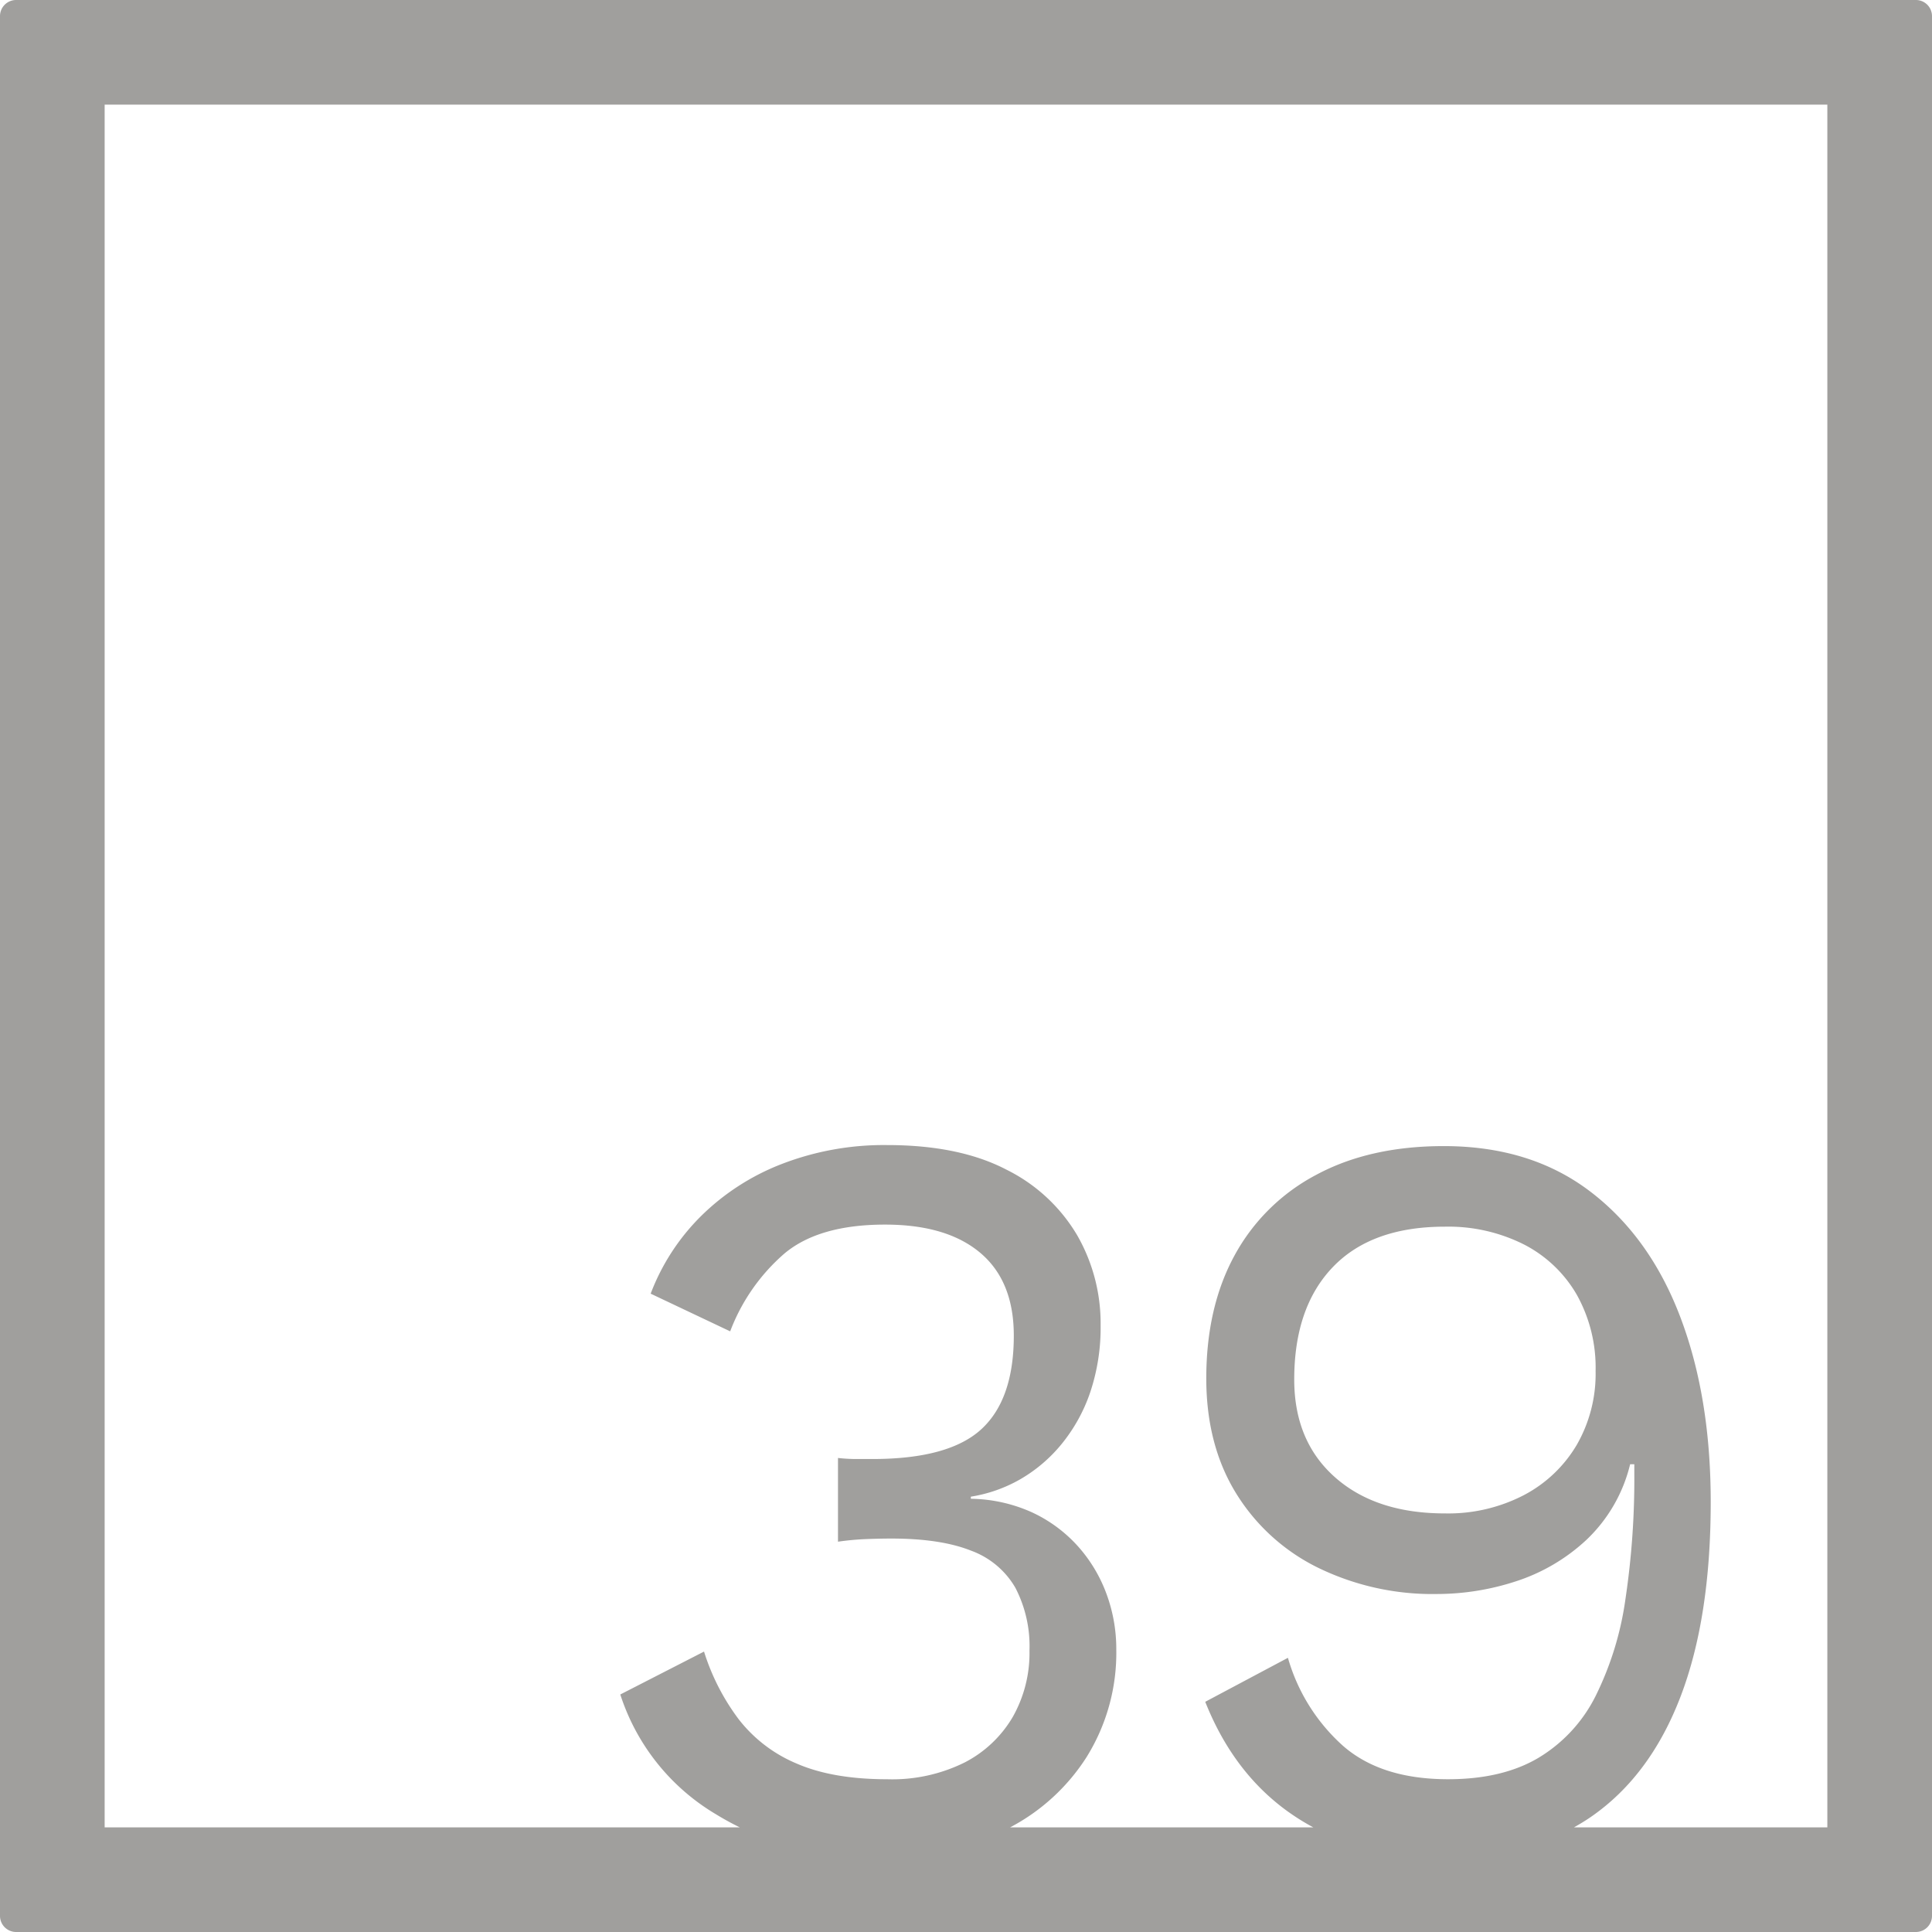 <svg xmlns="http://www.w3.org/2000/svg" width="120mm" height="120mm" viewBox="0 0 340.158 340.158">
  <g id="Zimmernummer">
      <g id="Z-04-039-E">
        <path fill="#A09f9d" stroke="none" d="M337.323,0H2.835A2.836,2.836,0,0,0,0,2.835V337.323a2.836,2.836,0,0,0,2.835,2.835H337.323a2.836,2.836,0,0,0,2.835-2.835V2.835A2.836,2.836,0,0,0,337.323,0ZM321.732,321.732H277.126c1.02-.57,2.017-1.175,2.975-1.836q10.407-7.186,15.753-21.1t5.344-34.362q0-18.425-5.344-32.521t-15.845-22.11q-10.5-8.016-25.8-8.016-13.084,0-22.478,5.067a34.8,34.8,0,0,0-14.372,14.188q-4.974,9.12-4.975,21.649,0,11.609,5.159,20.084a35.073,35.073,0,0,0,14.372,13.174,46,46,0,0,0,21.189,4.7,44.848,44.848,0,0,0,13.727-2.211,33.182,33.182,0,0,0,12.436-7.278A27.076,27.076,0,0,0,287.01,257.8h.737v1.658a142.983,142.983,0,0,1-1.566,22.11,55.678,55.678,0,0,1-5.251,17.044,26.489,26.489,0,0,1-10.042,10.87q-6.357,3.78-15.938,3.778-11.793,0-18.517-5.9a32.883,32.883,0,0,1-9.673-15.477L212.2,299.628q5.343,13.452,16.214,20.452,1.369.882,2.806,1.652h-53.37a35.607,35.607,0,0,0,13.439-12.338,34.715,34.715,0,0,0,5.251-18.978,28.029,28.029,0,0,0-1.751-9.857,26,26,0,0,0-5.066-8.384,24.952,24.952,0,0,0-8.015-5.9,27.019,27.019,0,0,0-10.779-2.394v-.369a25.524,25.524,0,0,0,8.66-3.04,26.57,26.57,0,0,0,7.278-6.172,29.252,29.252,0,0,0,5.067-9.121A35.823,35.823,0,0,0,193.78,233.3a31.15,31.15,0,0,0-4.145-15.846A29.82,29.82,0,0,0,177.2,205.937q-8.291-4.328-21-4.331a49.914,49.914,0,0,0-18.517,3.317,41.466,41.466,0,0,0-14.28,9.213,38.386,38.386,0,0,0-8.844,13.634l14,6.633a34.045,34.045,0,0,1,9.581-13.726q6.079-5.067,17.688-5.068,10.869,0,16.767,4.975t5.9,14.556q0,11.241-5.712,16.491t-19.162,5.251h-2.856a28.91,28.91,0,0,1-3.224-.185v14.741a48.647,48.647,0,0,1,4.975-.46q2.393-.092,4.422-.093,8.658,0,14,2.119a14.908,14.908,0,0,1,7.831,6.541,22.305,22.305,0,0,1,2.487,11.055,22.852,22.852,0,0,1-2.948,11.7,20.916,20.916,0,0,1-8.475,8.014,28.679,28.679,0,0,1-13.635,2.949q-9.582,0-15.938-2.764a25.215,25.215,0,0,1-10.226-7.831,39.4,39.4,0,0,1-6.08-11.884l-14.741,7.555a38.121,38.121,0,0,0,16.859,21.1c1.361.836,2.759,1.6,4.187,2.3H18.425V18.425H321.732ZM280.93,241.4a25.078,25.078,0,0,1-3.317,12.991,23.462,23.462,0,0,1-9.3,8.843,28.893,28.893,0,0,1-13.912,3.225q-12.159,0-19.346-6.357t-7.186-17.227q0-12.714,6.818-19.808t19.714-7.093a29.607,29.607,0,0,1,13.912,3.132,22.705,22.705,0,0,1,9.3,8.844A26.317,26.317,0,0,1,280.93,241.4Z"/>
      </g>
    </g>
</svg>
